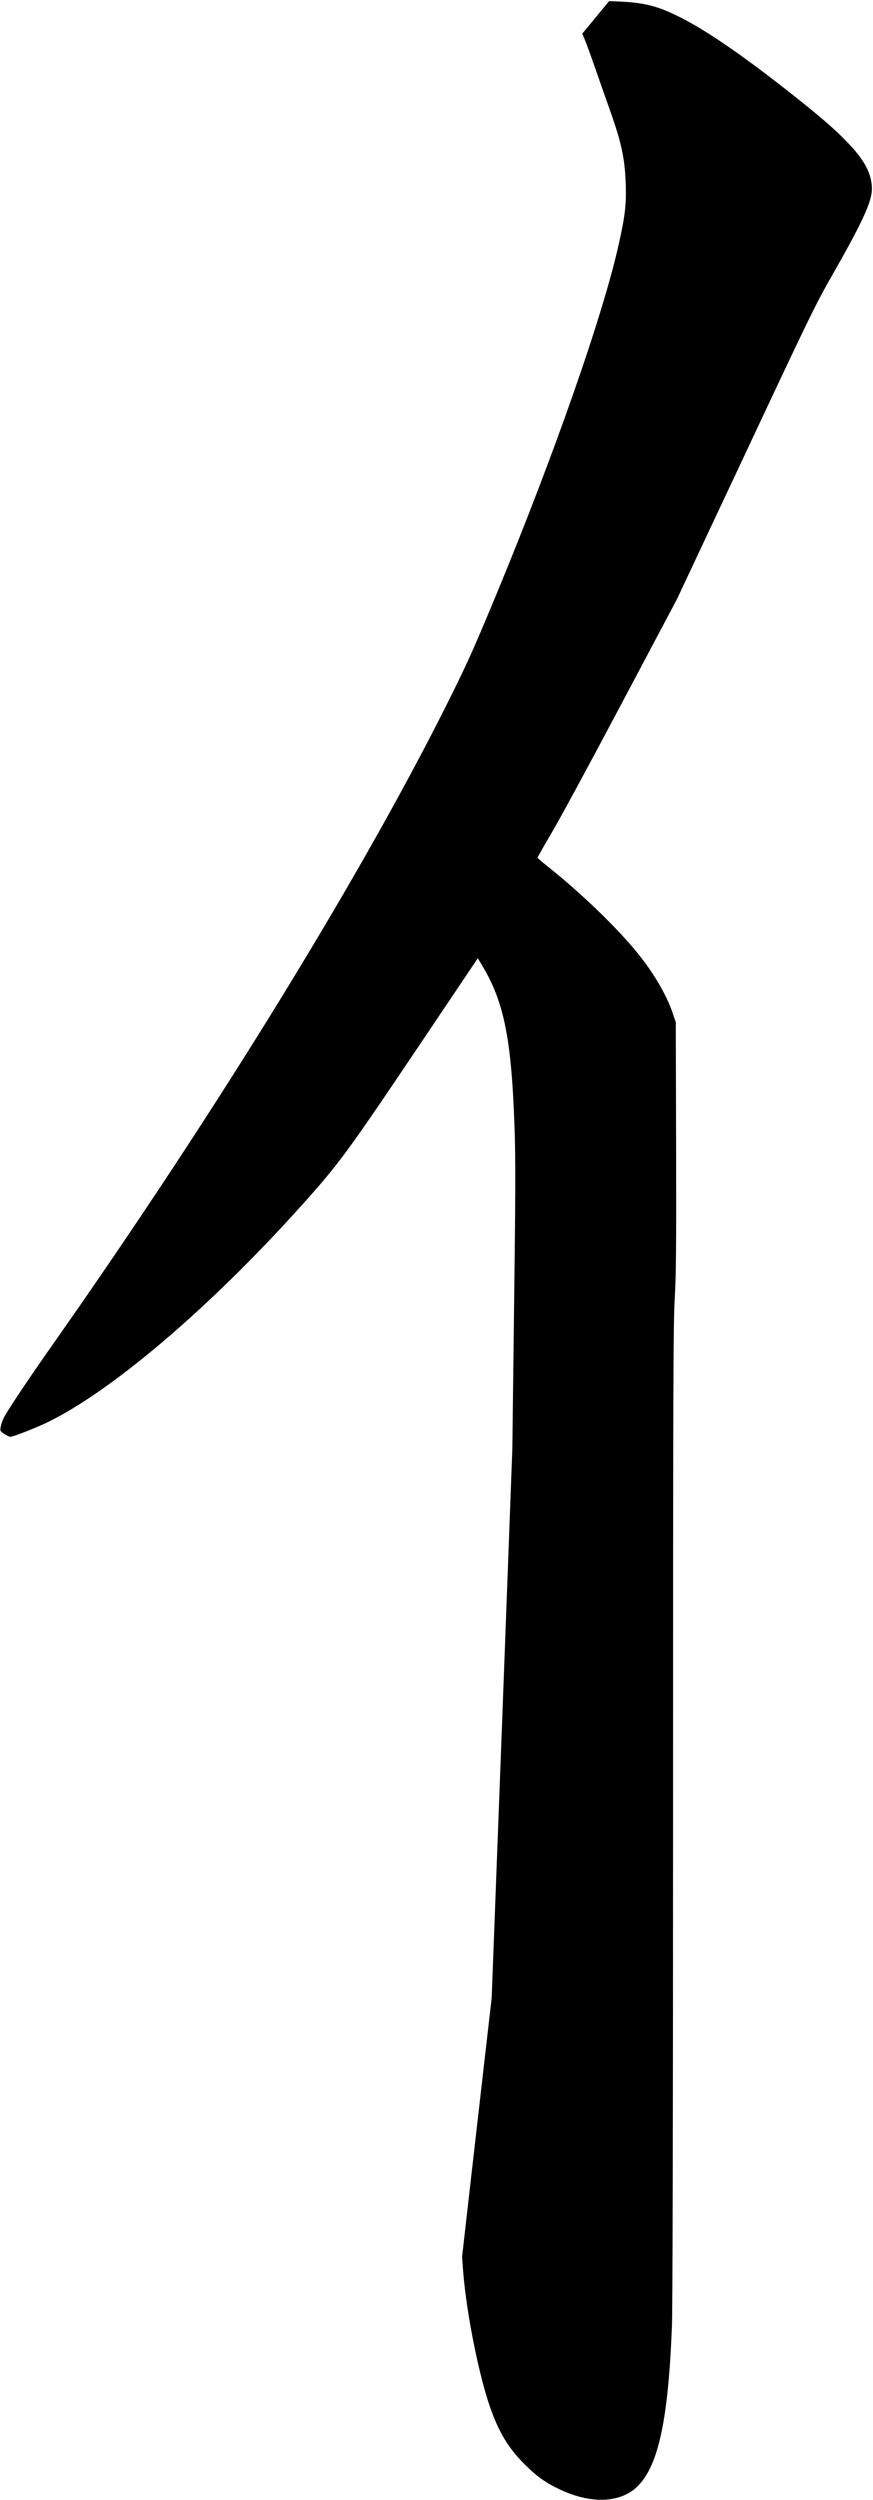 <?xml version="1.0" encoding="UTF-8" standalone="no"?>
<svg width="799px" height="2288px" viewBox="0 0 799 2288" version="1.1" xmlns="http://www.w3.org/2000/svg" xmlns:xlink="http://www.w3.org/1999/xlink" xmlns:sketch="http://www.bohemiancoding.com/sketch/ns">
    <!-- Generator: Sketch 3.0.4 (8054) - http://www.bohemiancoding.com/sketch -->
    <title>Slice 2</title>
    <desc>Created with Sketch.</desc>
    <defs></defs>
    <g id="Page-1" stroke="none" stroke-width="1" fill="none" fill-rule="evenodd" sketch:type="MSPage">
        <g id="Group" sketch:type="MSLayerGroup" transform="translate(399.3, 1144) scale(1, -1) translate(-399.3, -1144) translate(0.3, 0.5)" fill="#000000">
            <path d="M549.2,2276.8 C544.8,2271.5 539.3,2264.7 536.9,2261.9 L532.6,2256.7 L535.1,2250.8 C536.5,2247.5 541,2235 545.2,2222.9 C549.4,2210.9 555.2,2194.2 558.2,2185.9 C568.5,2156.8 571.6,2142.4 572.4,2119 C573,2100.6 571.8,2089.7 566,2064 C551.7,1999.4 506.9,1871.3 454.2,1744 C434,1695.4 428.8,1683.5 412.7,1651 C333.6,1491.3 198.8,1271.6 48.6,1057.9 C24.2,1023.2 5,994.3 2.7,989 C1.7,986.8 0.6,983.4 0.3,981.4 C-0.3,978 -0.1,977.6 3.7,975.1 C5.9,973.7 8.3,972.5 9.2,972.5 C11.5,972.5 30,979.7 40.8,984.7 C99.1,1012 189.5,1088.6 273.5,1181.8 C309.9,1222.3 315.6,1230 381.7,1328.2 L437,1410.5 L440.5,1404.7 C461.2,1370.5 467.9,1336.9 470.7,1253.4 C471.6,1227.3 471.5,1192.7 470.2,1090.6 L468.6,961 L459.2,710 L449.7,459 L436.1,340.5 L422.6,222 L423.6,208.5 C426.6,171.1 437.5,115.9 447.8,85.7 C456,61.8 464.8,47.1 480.1,31.9 C491,21.1 498.6,15.6 511.3,9.5 C540.6,-4.6 568.2,-3.4 583.8,12.6 C602.5,31.8 611.4,73.9 614.7,159 C615.3,174.3 615.7,356.8 615.7,627.9 C615.7,1015.2 615.9,1075.2 617.2,1098.4 C618.5,1120.1 618.7,1145.8 618.5,1238.5 L618.2,1352 L615.3,1360.5 C609.9,1376.5 598.4,1396.3 584.2,1414 C565.1,1437.9 531.8,1470 500,1495.3 C495.4,1498.9 491.7,1502.2 491.7,1502.6 C491.7,1503 497.7,1513.6 505.1,1526.2 C512.5,1538.7 541.2,1591.8 568.9,1644.1 L619.3,1739.2 L682.2,1873.1 C739.4,1995.1 746.4,2009.5 761,2035 C789.3,2084.6 797.7,2102.9 797.7,2114.8 C797.6,2128.3 791.1,2140.8 775.7,2156.8 C763,2170.1 748.8,2182.2 717.6,2206.7 C678.8,2237.1 647.9,2258.3 625.3,2270.1 C603.7,2281.3 591.5,2284.8 568.7,2286 L557.2,2286.5 L549.2,2276.8 L549.2,2276.8 Z" id="Shape" sketch:type="MSShapeGroup"></path>
        </g>
    </g>
</svg>